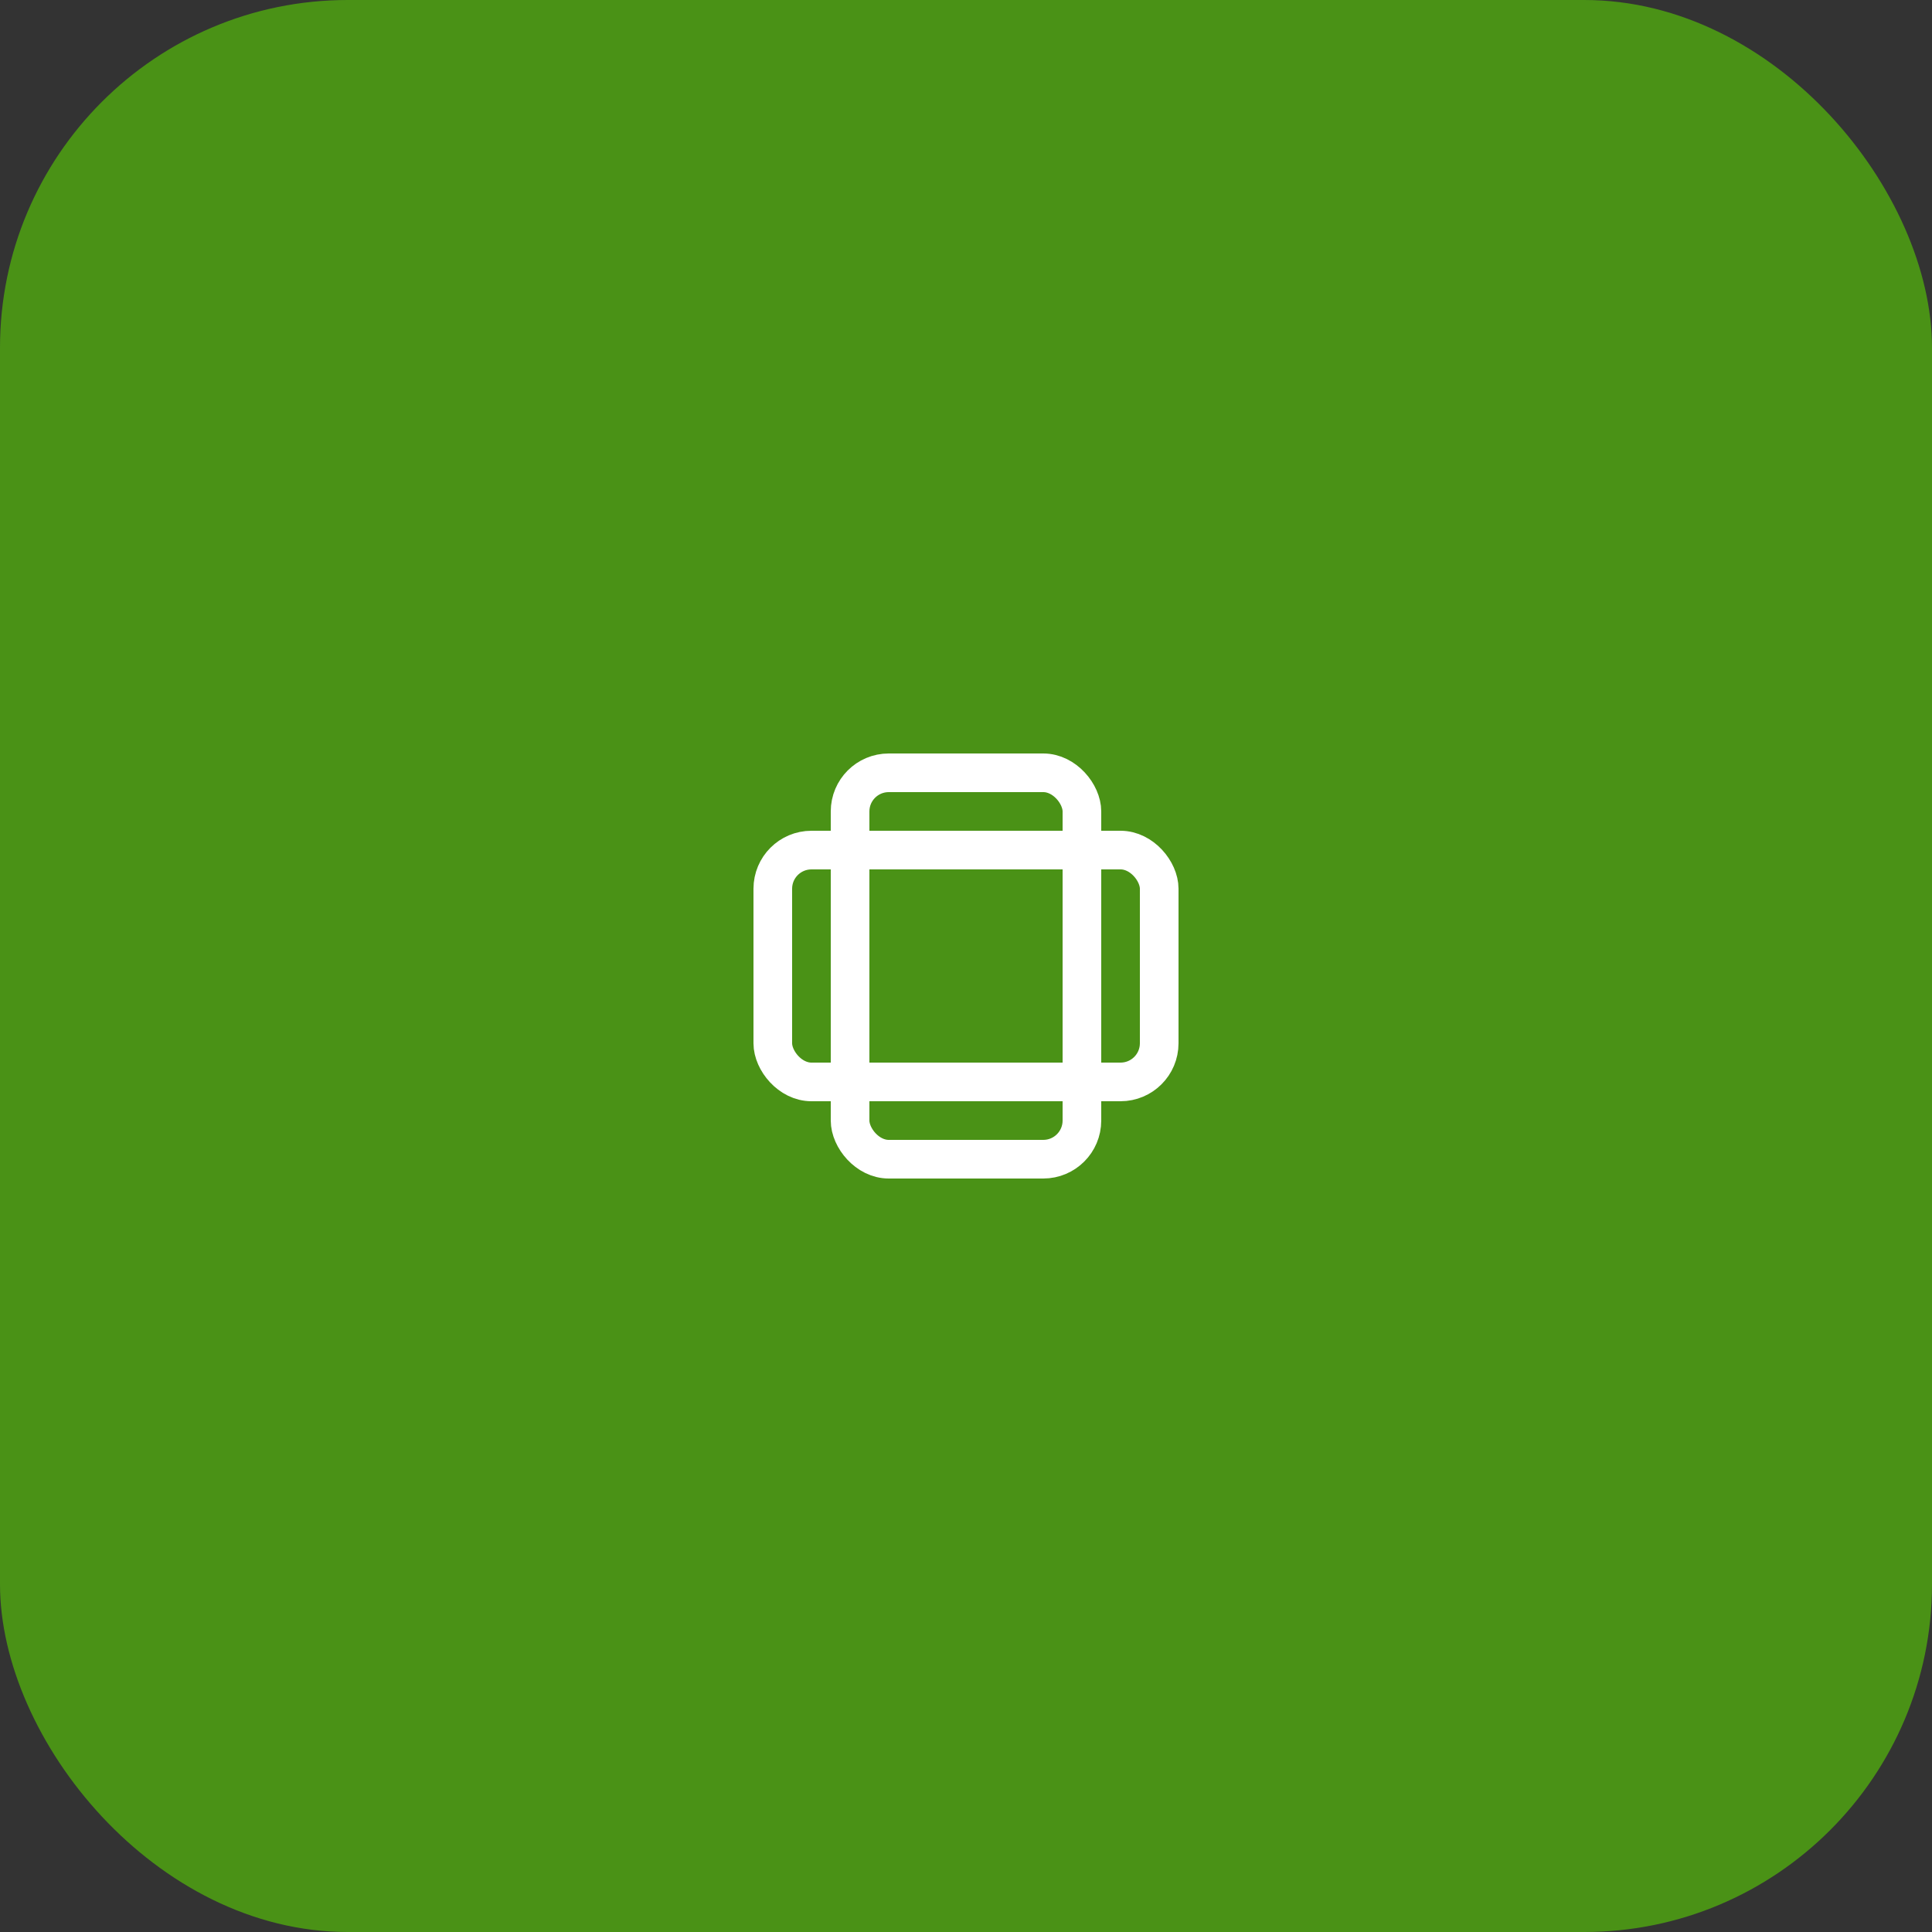 <svg xmlns="http://www.w3.org/2000/svg" width="100" height="100" viewBox="0 0 100 100" fill="none">
  <rect x="0" y="0" width="100" height="100" fill="#333333" stroke="none"/>
  <!-- Green background with rounded corners -->
  <rect width="100" height="100" rx="18" fill="#4a9216"/>
  
  <!-- Ratio icon - two intersecting rectangles perfectly centered -->
  <g transform="translate(50, 50)">
    <!-- Vertical rectangle centered at origin -->
    <rect width="12" height="20" x="-6" y="-10" rx="2" fill="none" stroke="#ffffff" stroke-width="2" stroke-linecap="round" stroke-linejoin="round"/>
    <!-- Horizontal rectangle centered at origin -->
    <rect width="20" height="12" x="-10" y="-6" rx="2" fill="none" stroke="#ffffff" stroke-width="2" stroke-linecap="round" stroke-linejoin="round"/>
  </g>
</svg>